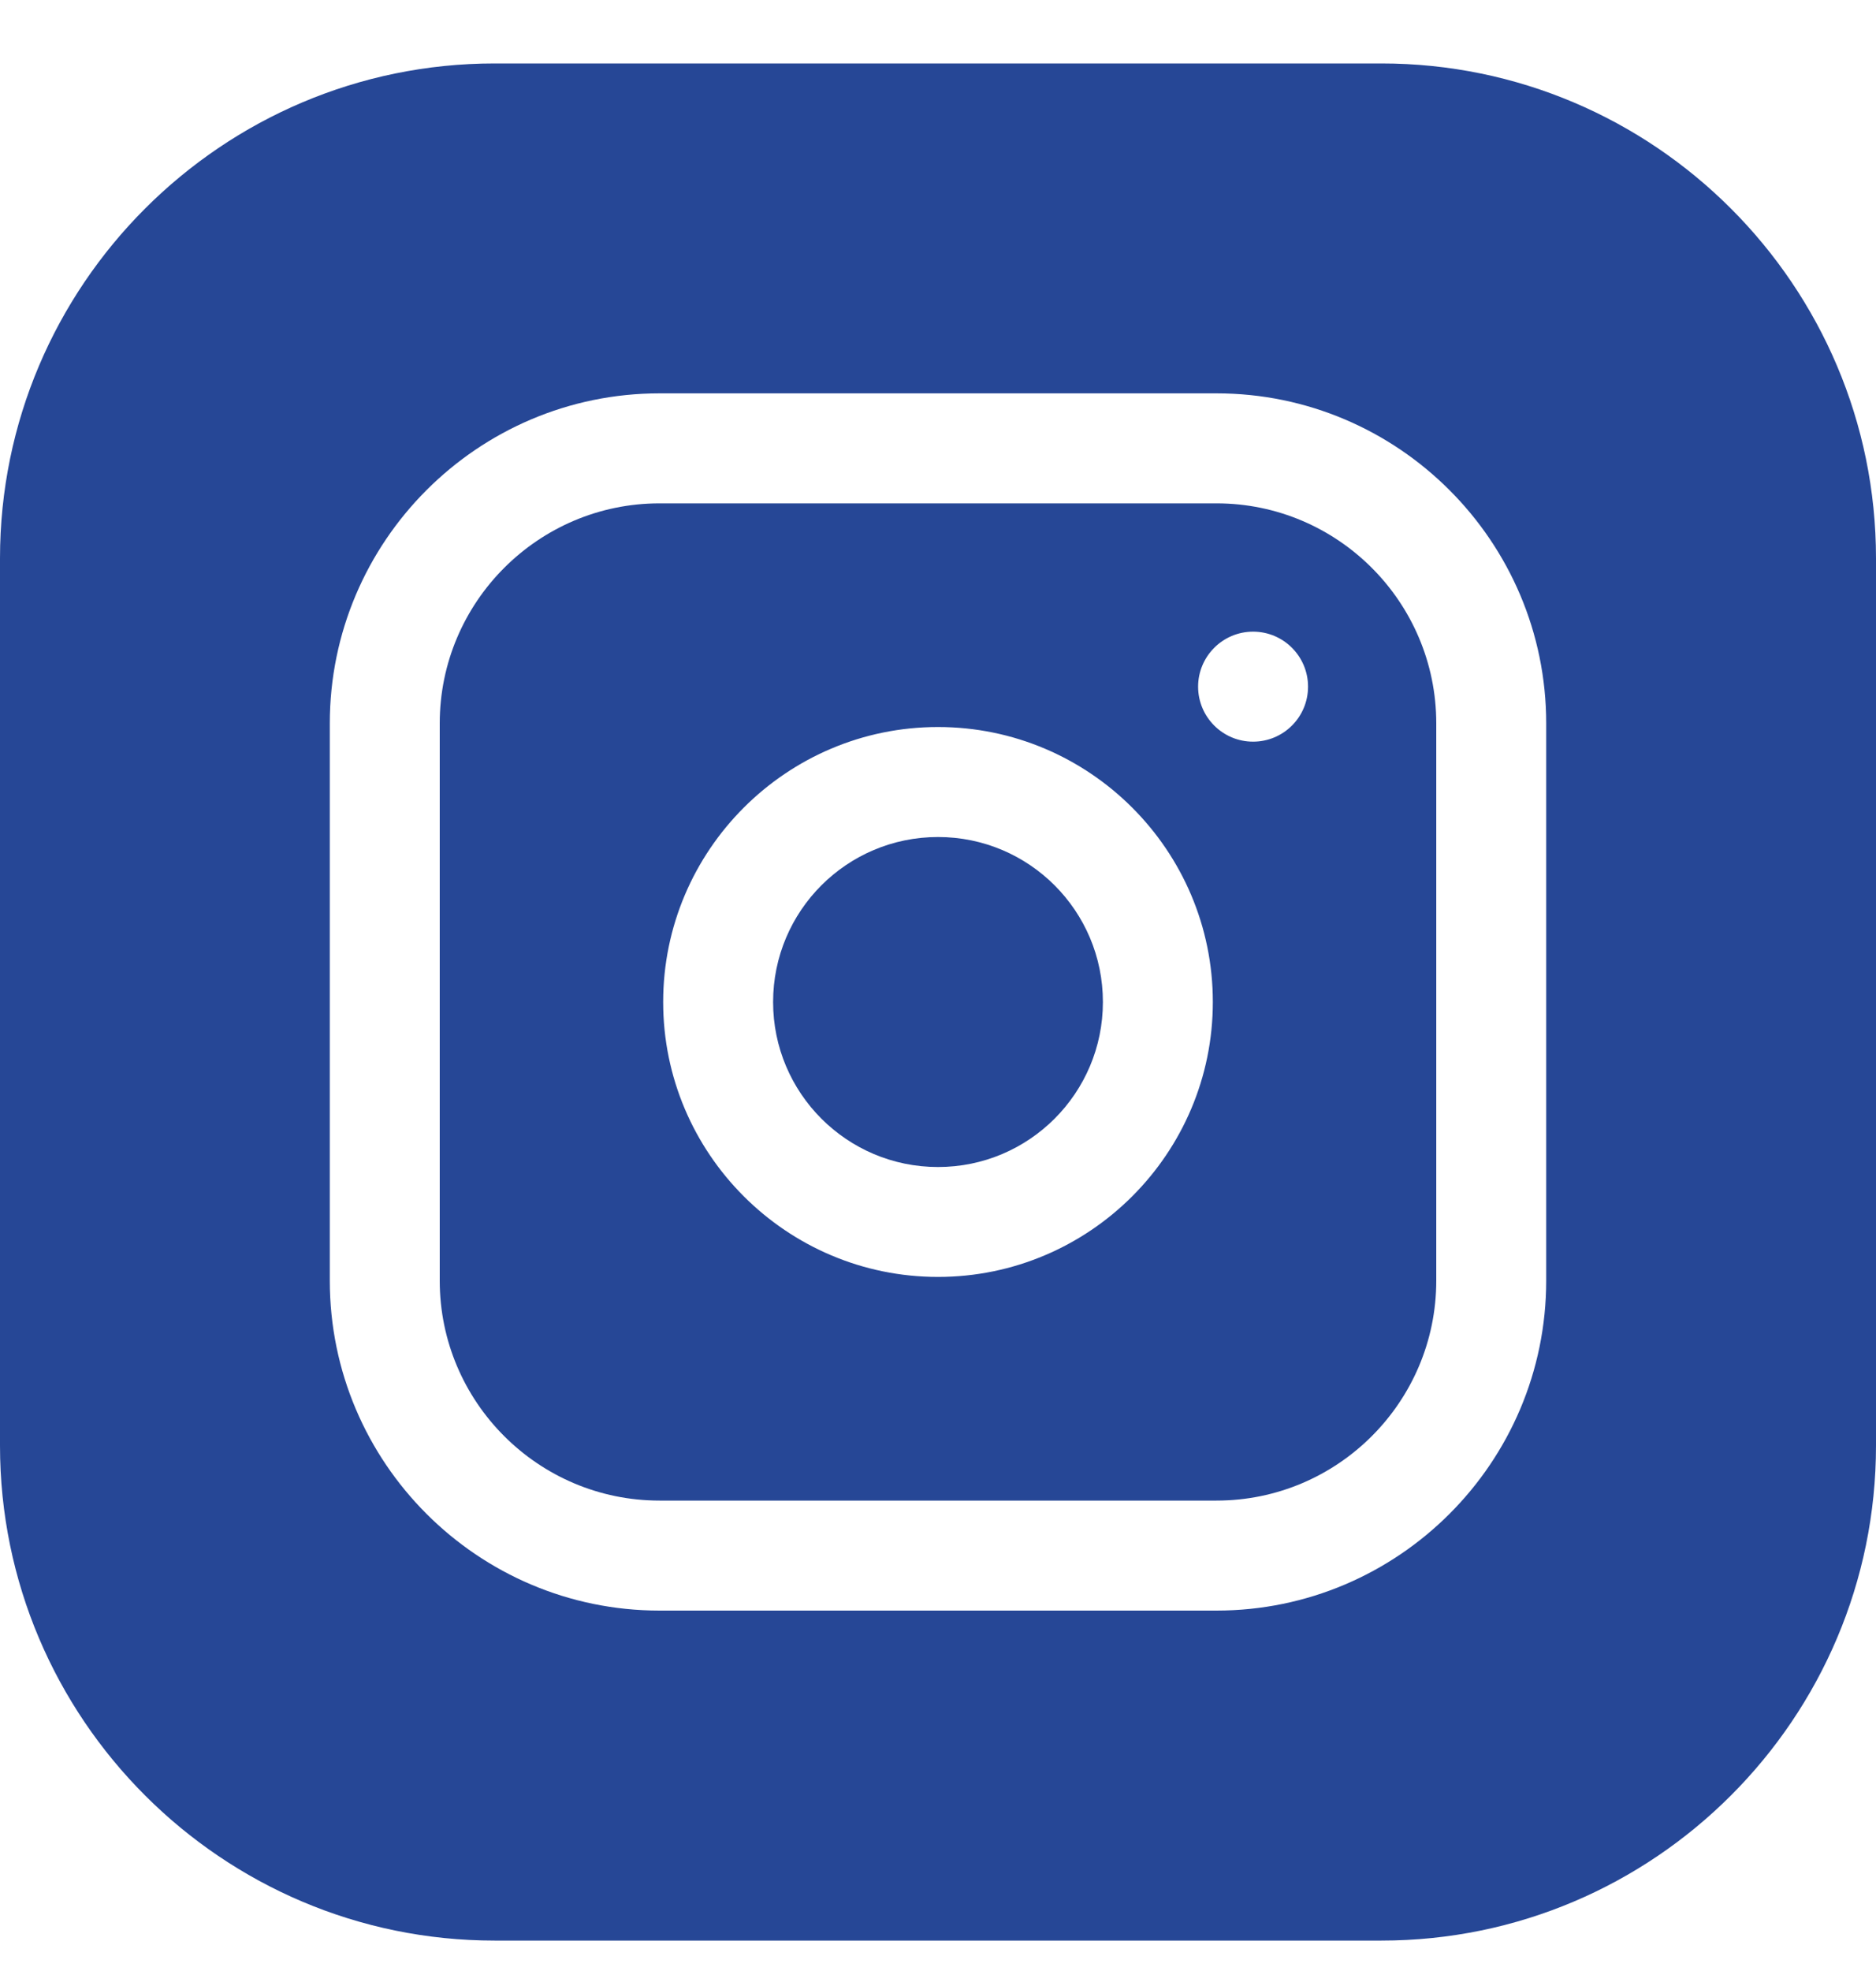 <svg width="20" height="21" viewBox="0 0 20 21" fill="none" xmlns="http://www.w3.org/2000/svg">
<g clip-path="url(#clip0_214_405)">
<path d="M11.758 10.676C11.758 11.646 10.971 12.434 10 12.434C9.029 12.434 8.242 11.646 8.242 10.676C8.242 9.705 9.029 8.918 10 8.918C10.971 8.918 11.758 9.705 11.758 10.676Z" fill="#264796"/>
<path d="M12.969 5.363H7.031C5.739 5.363 4.688 6.415 4.688 7.707V13.645C4.688 14.937 5.739 15.988 7.031 15.988H12.969C14.261 15.988 15.312 14.937 15.312 13.645V7.707C15.312 6.415 14.261 5.363 12.969 5.363ZM10 13.605C8.385 13.605 7.07 12.291 7.07 10.676C7.07 9.06 8.385 7.746 10 7.746C11.615 7.746 12.93 9.06 12.93 10.676C12.93 12.291 11.615 13.605 10 13.605ZM13.359 7.902C13.036 7.902 12.773 7.64 12.773 7.316C12.773 6.993 13.036 6.73 13.359 6.73C13.683 6.73 13.945 6.993 13.945 7.316C13.945 7.64 13.683 7.902 13.359 7.902Z" fill="#264796"/>
<path d="M14.727 0.676H5.273C2.366 0.676 0 3.042 0 5.949V15.402C0 18.31 2.366 20.676 5.273 20.676H14.727C17.634 20.676 20 18.31 20 15.402V5.949C20 3.042 17.634 0.676 14.727 0.676ZM16.484 13.645C16.484 15.583 14.907 17.16 12.969 17.16H7.031C5.093 17.16 3.516 15.583 3.516 13.645V7.707C3.516 5.769 5.093 4.191 7.031 4.191H12.969C14.907 4.191 16.484 5.769 16.484 7.707V13.645Z" fill="#264796"/>
</g>
<defs>
<clipPath id="clip0_214_405">
<rect width="20" height="20" fill="white" transform="translate(0 0.676)"/>
</clipPath>
</defs>
</svg>
